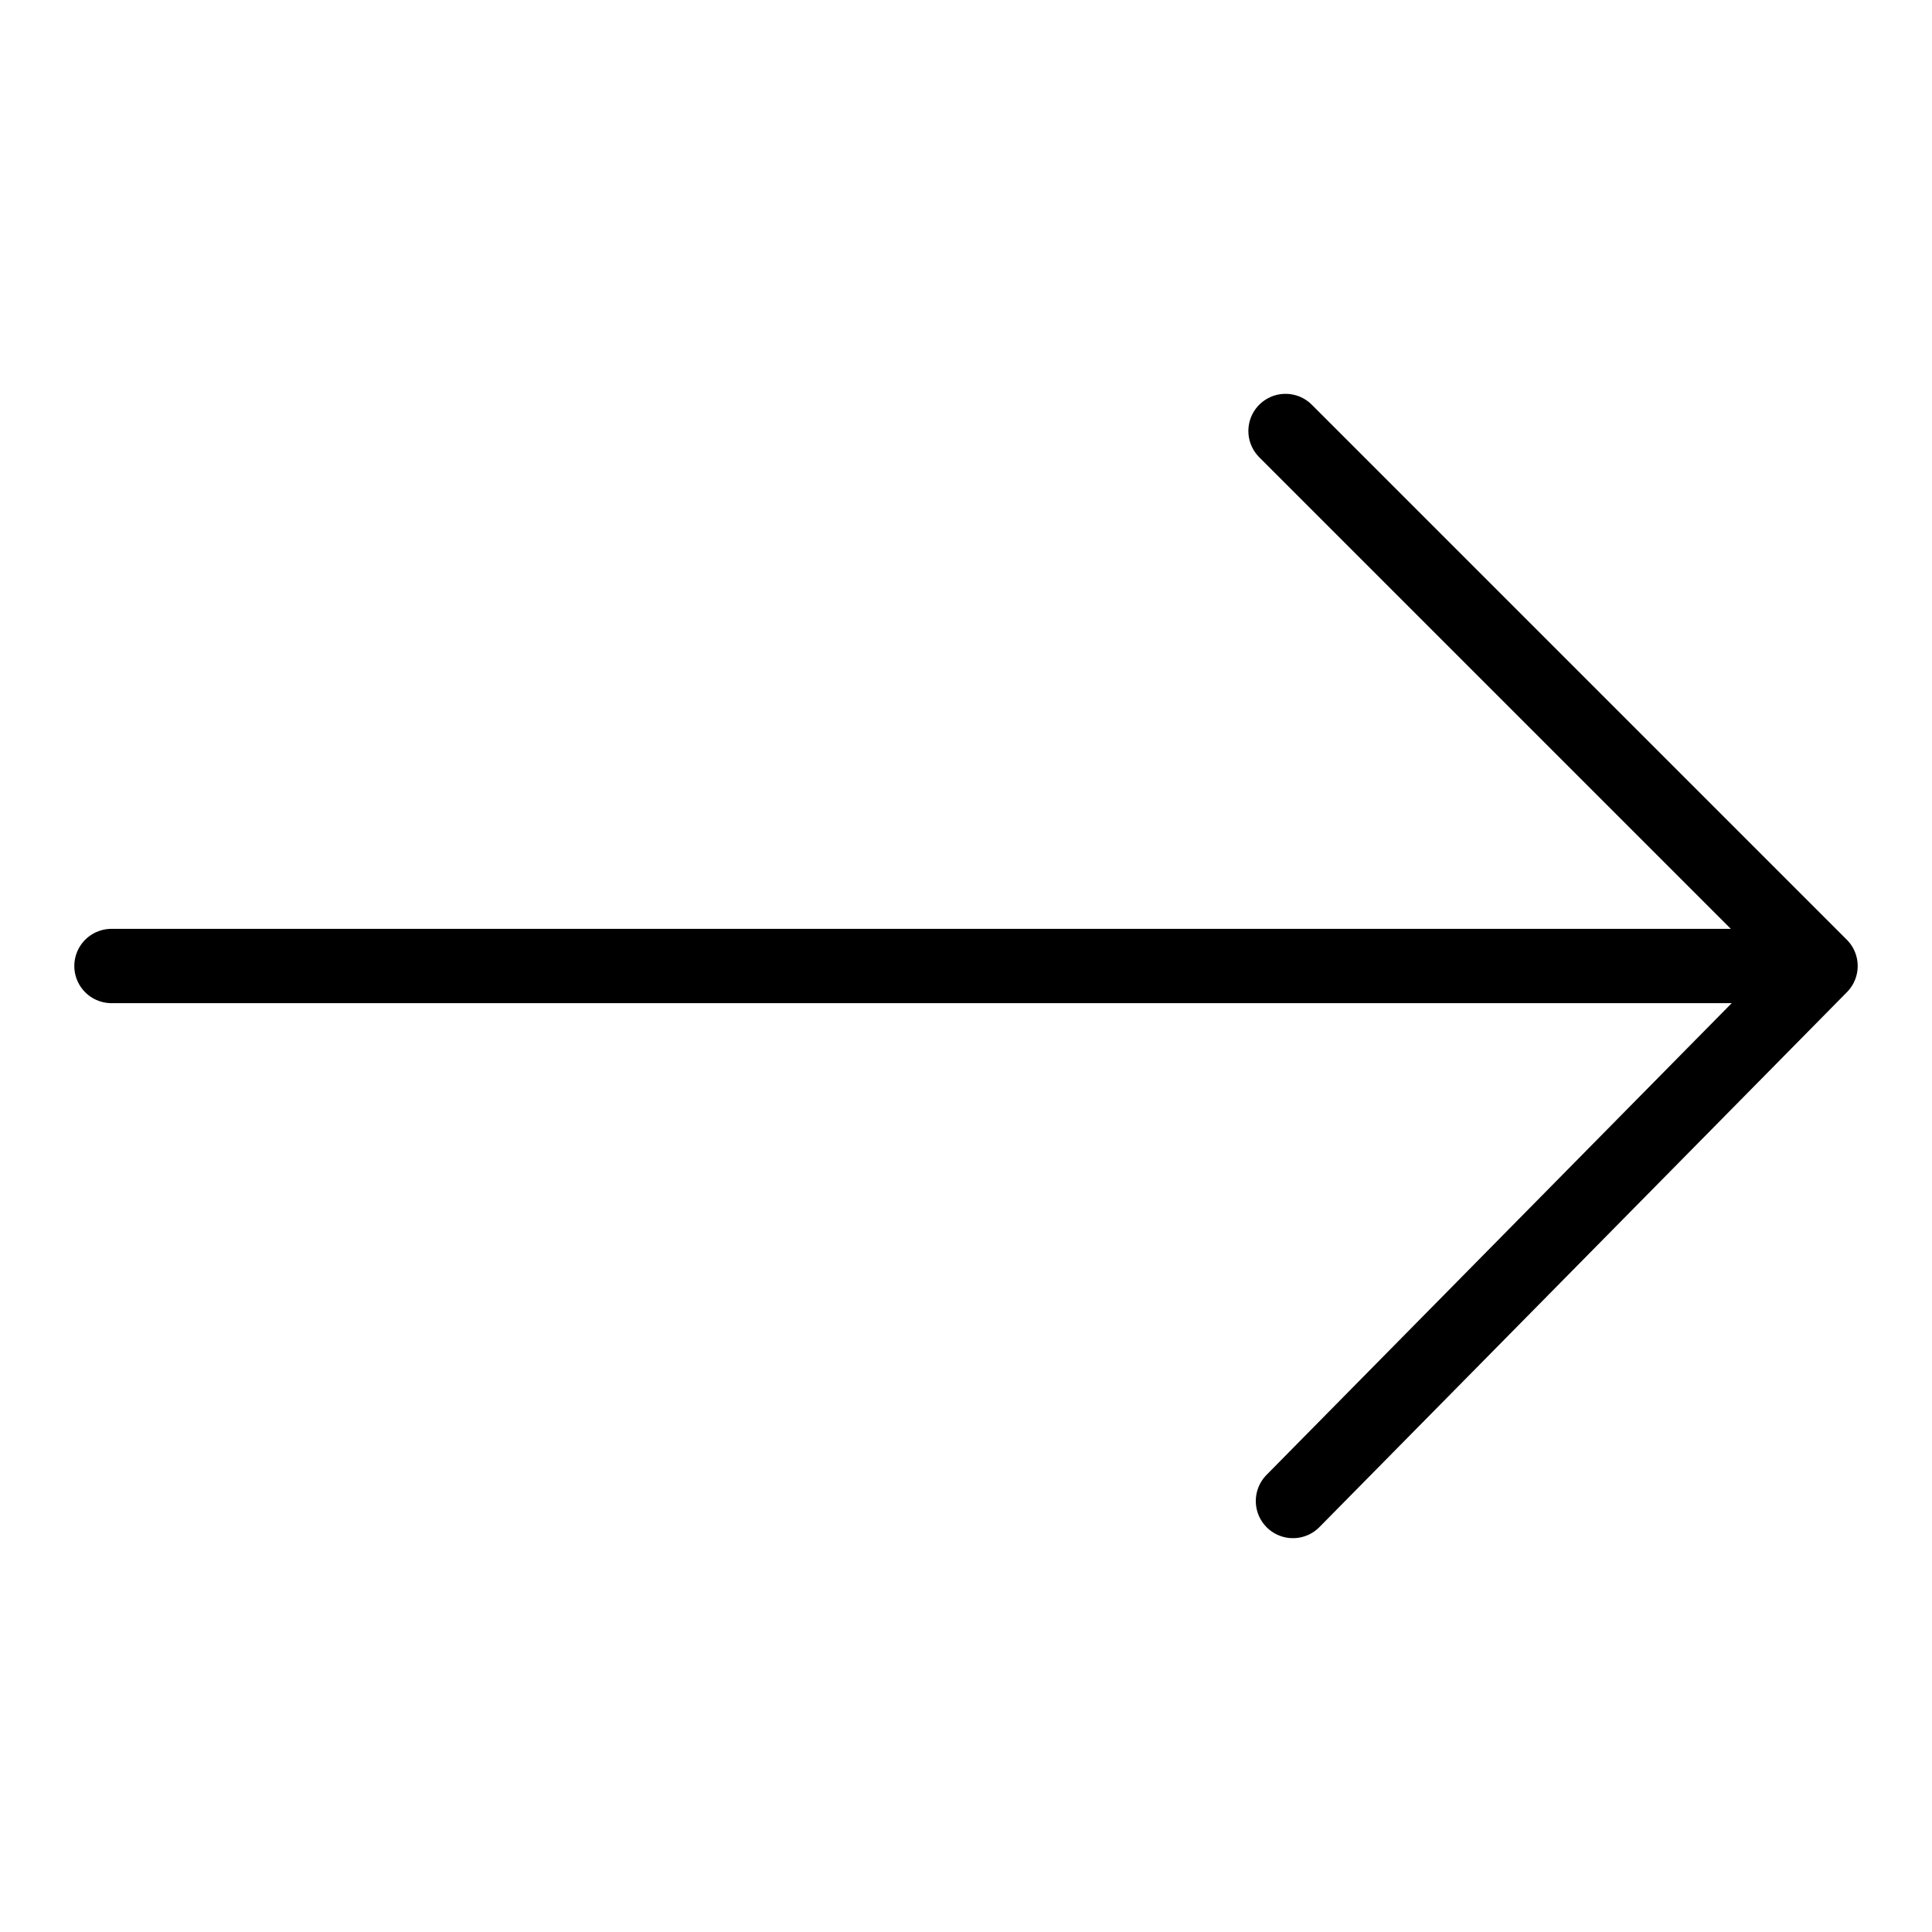 <svg id="m-svg__arrow-thin--right" xmlns="http://www.w3.org/2000/svg" viewBox="-1 -1 26 26">
    <polyline fill="none" stroke="currentColor" stroke-linecap="round" stroke-linejoin="round" stroke-miterlimit="10" points="0.5,12
        23.5,12 16.4,19.2 23.5,12 16.3,4.8 "/>
</svg>
